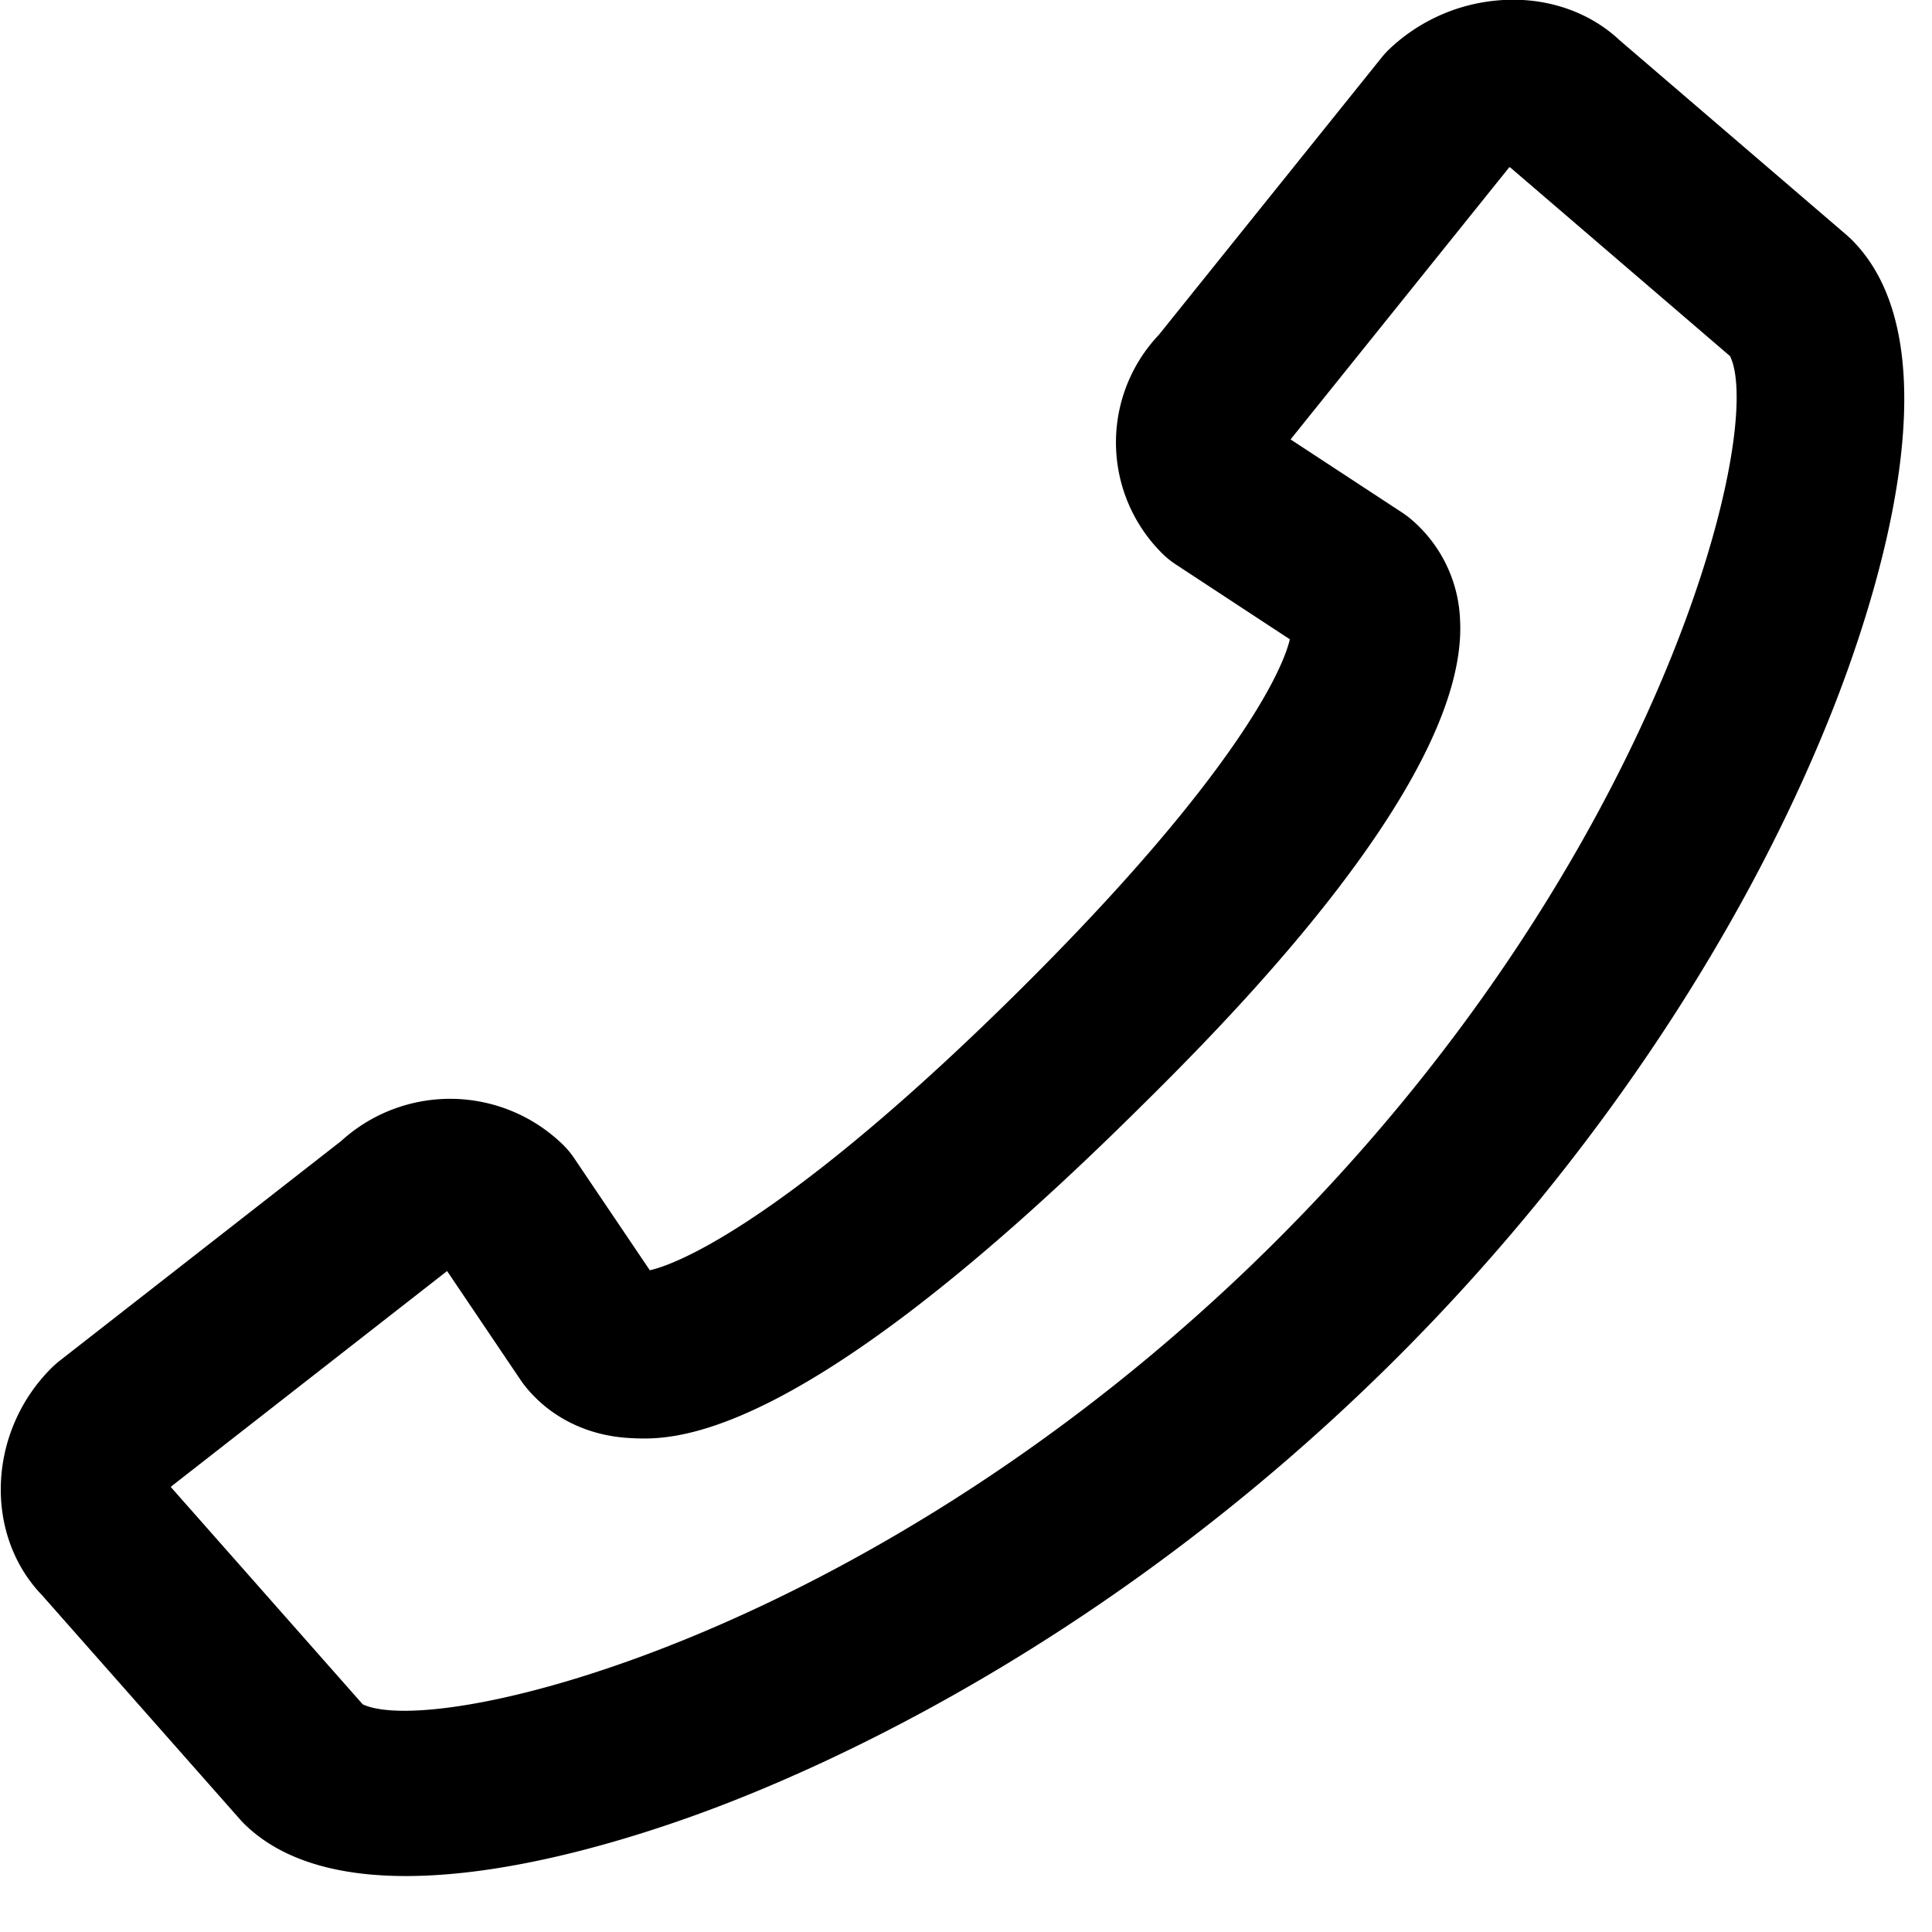 <svg xmlns="http://www.w3.org/2000/svg" width="29" height="29"><defs><filter id="a"><feFlood flood-color="#FFF" flood-opacity="1" result="floodOut"/><feComposite operator="atop" in="floodOut" in2="SourceGraphic" result="compOut"/><feBlend in="compOut" in2="SourceGraphic"/></filter></defs><g filter="url(#a)"><path fill-rule="evenodd" d="M27.786 3.59l-.064-.059L24.31.603c-.469-.44-1.132-.658-1.826-.597a2.7 2.7 0 00-1.643.744c-.034.034-.067.07-.097.107l-3.351 4.171a2.347 2.347 0 00.059 3.286c.06.059.125.111.195.157l1.714 1.125c-.136.585-1.03 2.285-4.16 5.37-3.129 3.085-4.853 3.967-5.447 4.101l-1.14-1.689a1.274 1.274 0 00-.16-.192 2.428 2.428 0 00-3.333-.059L.89 20.43a1.44 1.44 0 00-.11.097c-.966.954-1.028 2.507-.147 3.42l2.97 3.363c.019.022.039.043.06.064.586.578 1.466.786 2.43.786 1.741 0 3.754-.679 4.8-1.085 2.023-.785 6.003-2.68 9.938-6.558 2.916-2.875 5.278-6.355 6.652-9.798.639-1.603 1.949-5.505.303-7.129zm-8.751 15.156c-5.878 5.795-12.467 7.37-13.591 6.836l-2.878-3.259.003-.01 4.142-3.234 1.114 1.651c.022.032.046.063.071.094.376.459.932.73 1.564.762.616.033 2.486.129 7.537-4.85 1.249-1.231 5.05-4.978 4.919-7.43a2.084 2.084 0 00-.773-1.543 1.67 1.67 0 00-.096-.069l-1.675-1.098 3.281-4.083a.049.049 0 00.011-.004l3.305 2.837c.541 1.109-1.056 7.604-6.934 13.4z"/></g></svg>
